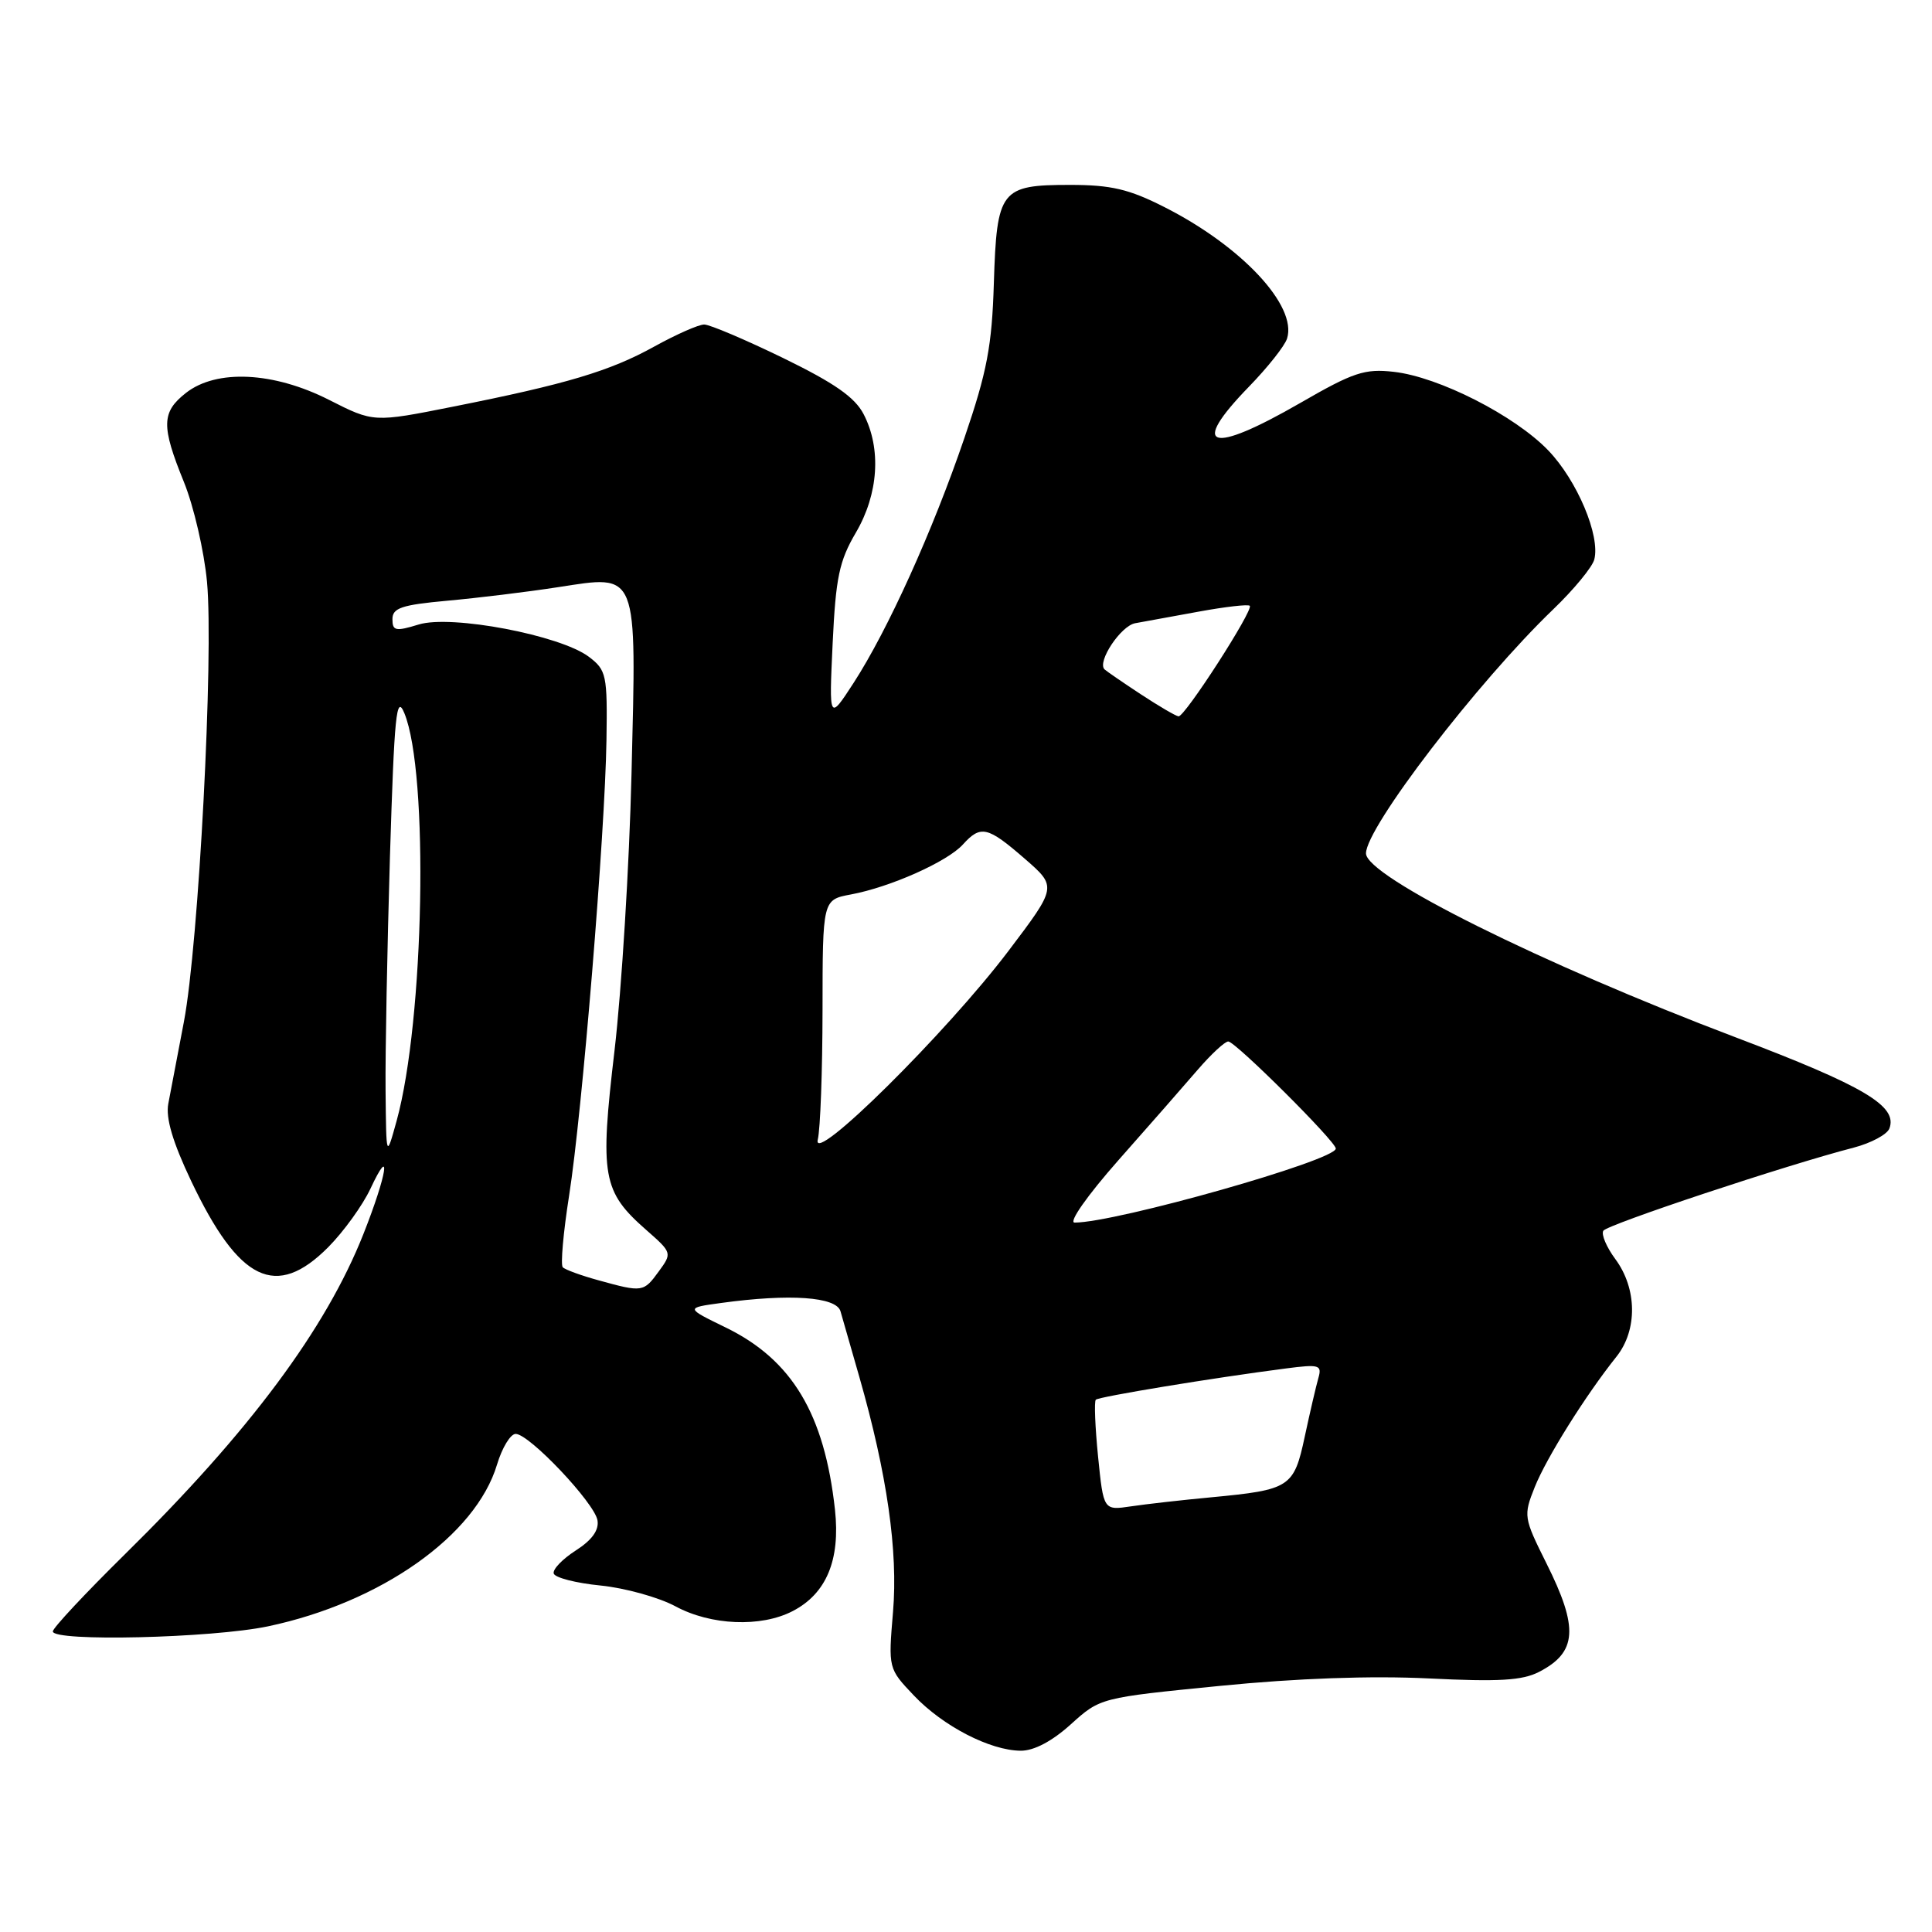 <?xml version="1.0" encoding="UTF-8" standalone="no"?>
<!DOCTYPE svg PUBLIC "-//W3C//DTD SVG 1.1//EN" "http://www.w3.org/Graphics/SVG/1.1/DTD/svg11.dtd" >
<svg xmlns="http://www.w3.org/2000/svg" xmlns:xlink="http://www.w3.org/1999/xlink" version="1.1" viewBox="0 0 256 256">
 <g >
 <path fill="currentColor"
d=" M 141.89 228.48 C 145.79 224.96 145.79 224.96 161.64 223.39 C 171.90 222.37 181.67 222.03 189.31 222.40 C 198.59 222.86 201.72 222.68 203.94 221.53 C 208.98 218.93 209.20 215.71 204.90 207.13 C 201.89 201.09 201.85 200.84 203.36 197.05 C 204.92 193.15 210.11 184.87 214.20 179.75 C 216.99 176.24 216.93 170.75 214.05 166.85 C 212.87 165.26 212.15 163.56 212.45 163.08 C 212.96 162.26 236.70 154.37 245.65 152.06 C 247.93 151.46 250.04 150.33 250.35 149.54 C 251.49 146.56 247.03 143.92 230.00 137.46 C 204.27 127.71 181.00 116.13 181.00 113.08 C 181.00 109.65 195.77 90.39 205.82 80.73 C 208.55 78.11 210.99 75.14 211.25 74.14 C 212.07 71.00 208.98 63.67 205.16 59.69 C 200.71 55.06 190.65 49.94 184.69 49.27 C 180.83 48.83 179.33 49.33 172.30 53.39 C 160.32 60.30 157.54 59.42 165.49 51.24 C 167.96 48.70 170.24 45.83 170.54 44.86 C 171.92 40.53 164.53 32.62 154.27 27.43 C 149.60 25.06 147.22 24.50 141.79 24.50 C 132.58 24.50 132.08 25.14 131.69 37.53 C 131.44 45.83 130.79 49.25 127.80 58.00 C 123.59 70.35 117.64 83.49 113.10 90.50 C 109.85 95.50 109.85 95.50 110.33 85.25 C 110.74 76.54 111.20 74.33 113.41 70.57 C 116.41 65.45 116.80 59.45 114.44 54.89 C 113.28 52.64 110.56 50.75 103.77 47.44 C 98.75 45.00 94.04 43.00 93.31 43.00 C 92.57 43.00 89.61 44.31 86.73 45.90 C 80.81 49.18 75.09 50.89 60.00 53.89 C 49.50 55.98 49.50 55.98 43.61 52.99 C 36.24 49.25 28.68 48.89 24.63 52.07 C 21.39 54.62 21.35 56.44 24.37 63.87 C 25.67 67.07 27.05 73.03 27.43 77.10 C 28.33 86.84 26.33 125.07 24.37 135.38 C 23.52 139.85 22.59 144.74 22.30 146.25 C 21.94 148.14 22.88 151.33 25.33 156.49 C 31.68 169.84 36.58 172.21 43.50 165.25 C 45.54 163.19 48.06 159.70 49.09 157.50 C 51.94 151.40 51.29 155.59 48.16 163.50 C 43.18 176.10 33.02 189.74 16.58 205.92 C 11.31 211.11 7.00 215.72 7.00 216.17 C 7.00 217.56 28.05 217.06 35.50 215.50 C 50.46 212.35 63.04 203.47 65.86 194.06 C 66.53 191.83 67.64 190.00 68.33 190.00 C 70.13 190.00 78.78 199.14 79.17 201.45 C 79.39 202.76 78.44 204.07 76.29 205.45 C 74.53 206.58 73.21 207.95 73.37 208.50 C 73.53 209.05 76.32 209.77 79.58 210.09 C 82.84 210.42 87.29 211.66 89.49 212.84 C 94.18 215.38 100.83 215.66 105.03 213.48 C 109.50 211.17 111.36 206.71 110.64 200.06 C 109.25 187.36 104.95 180.18 96.16 175.90 C 90.82 173.30 90.82 173.30 95.55 172.65 C 104.66 171.40 110.82 171.83 111.37 173.75 C 111.64 174.71 112.77 178.65 113.88 182.50 C 117.54 195.30 119.01 205.55 118.33 213.58 C 117.70 221.09 117.70 221.09 121.10 224.67 C 124.96 228.73 131.19 231.95 135.25 231.98 C 137.01 231.99 139.40 230.73 141.89 228.48 Z  M 145.50 193.01 C 145.11 189.09 144.97 185.70 145.20 185.47 C 145.60 185.07 160.70 182.58 170.37 181.33 C 174.82 180.75 175.19 180.86 174.69 182.60 C 174.39 183.64 173.58 187.13 172.89 190.34 C 171.45 197.09 170.95 197.41 160.50 198.40 C 156.65 198.76 151.86 199.30 149.86 199.60 C 146.22 200.14 146.22 200.14 145.50 193.01 Z  M 79.32 169.65 C 77.02 169.02 74.88 168.24 74.57 167.92 C 74.26 167.60 74.64 163.32 75.41 158.42 C 77.14 147.44 80.17 110.50 80.36 98.07 C 80.49 89.42 80.36 88.80 78.03 87.03 C 74.25 84.17 59.80 81.42 55.48 82.75 C 52.41 83.69 52.00 83.60 52.00 82.04 C 52.00 80.56 53.22 80.15 59.25 79.60 C 63.24 79.24 69.83 78.44 73.90 77.81 C 84.65 76.16 84.34 75.37 83.68 102.50 C 83.39 114.60 82.37 131.11 81.43 139.18 C 79.46 155.88 79.82 157.88 85.67 163.01 C 89.05 165.98 89.07 166.04 87.29 168.47 C 85.28 171.23 85.14 171.26 79.32 169.65 Z  M 148.20 153.73 C 152.22 149.19 156.95 143.79 158.72 141.73 C 160.49 139.68 162.30 138.00 162.75 138.00 C 163.69 138.00 177.00 151.25 177.00 152.19 C 177.00 153.75 147.88 162.00 142.39 162.00 C 141.55 162.00 144.07 158.41 148.20 153.73 Z  M 51.09 144.50 C 51.04 139.55 51.31 125.60 51.67 113.50 C 52.25 94.67 52.52 91.93 53.58 94.50 C 56.84 102.43 56.22 135.18 52.56 148.50 C 51.18 153.50 51.18 153.50 51.09 144.50 Z  M 108.36 151.00 C 108.70 149.62 108.98 141.91 108.99 133.86 C 109.00 119.22 109.00 119.22 112.75 118.52 C 117.97 117.55 125.52 114.18 127.58 111.91 C 129.95 109.29 130.85 109.50 135.78 113.78 C 140.06 117.50 140.06 117.50 133.63 126.00 C 125.41 136.86 107.48 154.60 108.36 151.00 Z  M 151.14 91.98 C 148.75 90.41 146.59 88.92 146.35 88.69 C 145.35 87.68 148.52 82.92 150.42 82.58 C 151.56 82.38 155.36 81.68 158.86 81.04 C 162.35 80.40 165.39 80.05 165.60 80.27 C 166.14 80.80 156.98 95.02 156.16 94.92 C 155.80 94.88 153.54 93.56 151.14 91.98 Z "/>
</g>
</svg>
